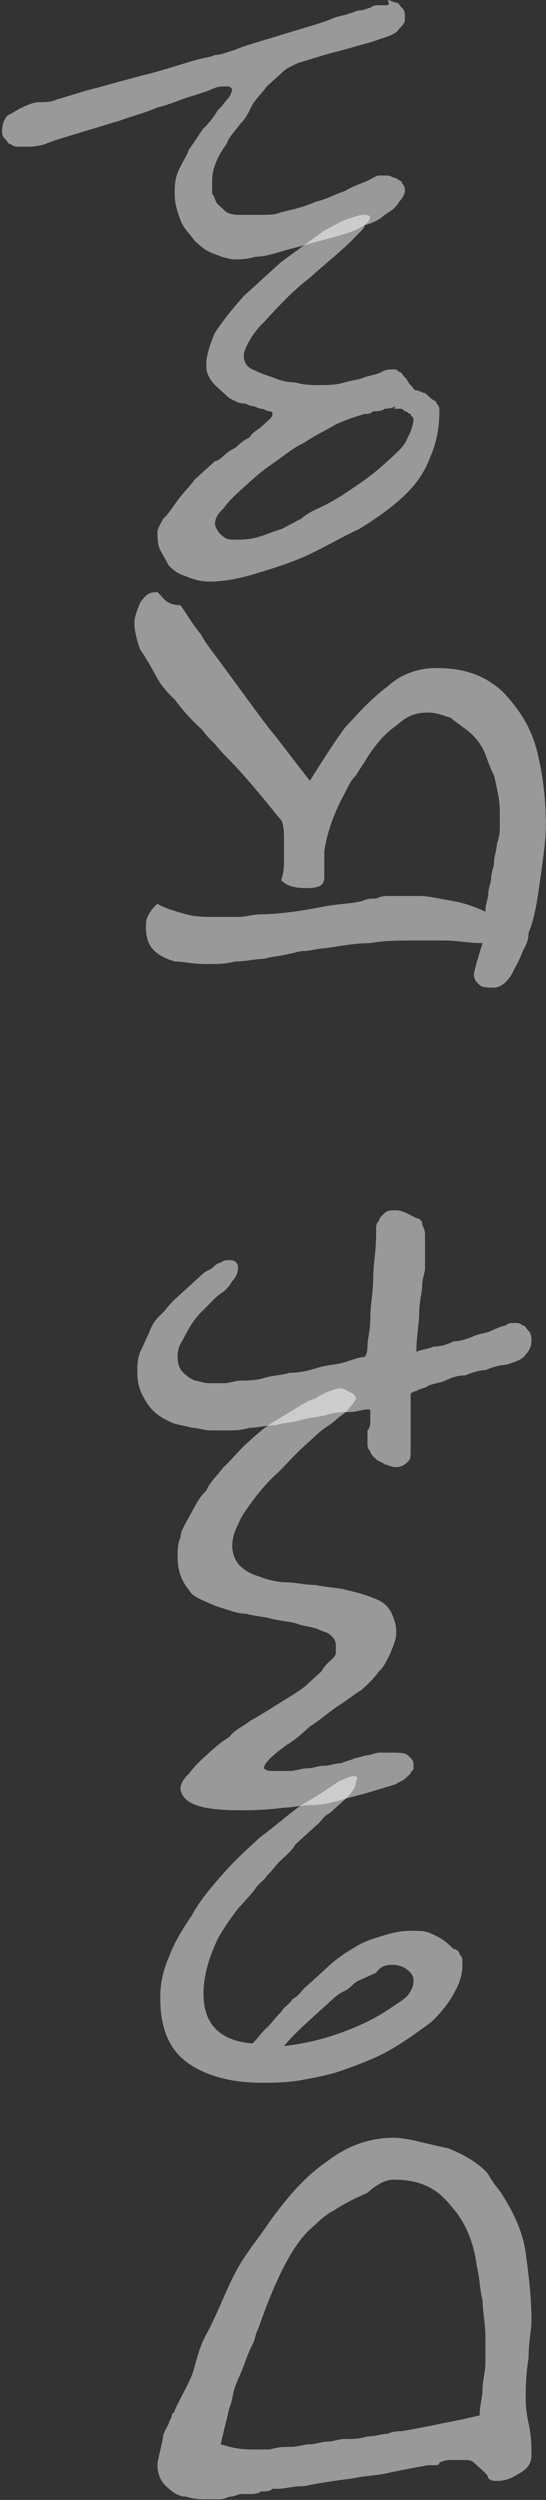 <svg width="121" height="553" viewBox="0 0 121 553" fill="none" xmlns="http://www.w3.org/2000/svg">
<rect x="0" y="0" width="121" height="553" fill="#333333" stroke="none"/>
<path d="M87.173 472.886C82.072 472.886 76.972 474.625 72.509 478.102C67.408 481.579 63.582 486.215 59.757 491.431C57.844 494.328 55.931 496.647 54.019 499.544C52.106 502.442 50.831 505.339 49.556 508.237C48.28 511.135 47.005 514.032 45.73 516.35C44.455 518.668 43.817 520.986 43.18 523.304C42.542 526.202 40.629 529.1 38.717 533.156C38.717 533.736 38.079 533.736 38.079 534.315C38.079 534.895 37.441 535.474 37.441 536.054C36.804 537.213 36.166 538.372 36.166 538.951C35.529 542.428 34.891 544.167 34.891 545.326C34.891 547.065 35.529 548.803 36.804 549.962C38.079 551.121 39.354 552.28 41.267 552.28C43.18 552.86 44.455 552.86 45.73 552.86C47.005 552.86 47.643 552.86 48.28 552.86C48.918 552.86 49.556 552.86 50.831 552.28C52.106 552.28 52.743 551.701 53.381 551.701C54.019 551.701 54.656 551.701 55.294 551.701C55.931 551.701 57.206 551.701 57.844 551.121C59.119 551.121 59.757 551.121 60.395 550.542C61.032 550.542 61.67 550.542 61.67 550.542C62.945 550.542 64.858 549.962 67.408 549.962C69.958 549.383 73.784 548.803 78.247 548.224C80.797 547.644 83.347 547.644 85.898 547.065C88.448 546.485 91.636 545.906 94.824 545.326C94.824 545.326 95.462 545.326 96.099 545.326C96.737 545.326 97.374 545.326 97.374 544.747C98.65 544.167 99.287 544.167 100.562 544.167C101.2 544.167 102.475 544.167 103.113 544.167C103.75 544.167 104.388 544.167 105.025 544.747C105.663 545.326 106.3 545.906 106.938 546.485C107.576 547.065 108.213 547.644 108.213 548.224C108.851 548.803 109.488 548.803 110.126 548.803C112.039 548.803 113.314 548.224 115.227 547.065C117.139 545.906 117.777 544.747 117.777 543.008C117.777 541.27 117.777 538.951 117.139 536.054C116.502 533.156 116.502 531.418 116.502 530.259C116.502 528.52 116.502 525.622 117.139 521.566C117.139 518.089 117.777 515.191 117.777 513.453C117.777 508.237 117.139 503.021 116.502 498.385C115.864 493.749 113.951 489.692 111.401 485.636C110.764 484.477 109.488 483.318 108.213 481C106.938 479.261 103.75 476.943 99.287 475.204C93.549 474.045 90.361 472.886 87.173 472.886ZM87.173 482.159C92.911 482.159 96.737 483.897 99.925 487.954C103.113 491.431 105.025 496.067 105.663 501.283C106.3 503.601 106.3 506.498 106.938 508.816C106.938 511.135 107.576 514.032 107.576 516.93C107.576 517.509 107.576 518.668 107.576 519.827C107.576 520.986 107.576 521.566 107.576 522.725C107.576 524.463 106.938 526.782 106.938 528.52C106.938 530.259 106.3 531.997 106.3 534.315C103.75 534.895 101.2 535.474 98.012 536.054C95.462 536.633 92.274 537.213 89.086 537.792C88.448 537.792 87.173 537.792 85.898 538.372C84.623 538.372 83.347 538.951 81.435 538.951C79.522 539.531 78.247 539.531 76.334 539.531C75.059 539.531 73.784 540.11 72.509 540.11C71.233 540.11 69.958 540.69 68.683 540.69C67.408 540.69 66.133 541.27 64.22 541.27C62.945 541.27 61.67 541.269 59.757 541.849C58.482 541.849 57.207 541.849 55.931 541.849C52.743 541.849 50.831 541.269 48.918 540.69C49.556 537.792 50.193 535.474 50.831 532.577C51.468 531.418 51.468 529.679 52.106 527.941C52.743 526.202 53.381 525.043 54.019 523.304C54.656 521.566 55.294 519.827 55.931 518.668C56.569 517.509 56.569 516.35 57.207 515.191C61.032 504.18 64.858 496.647 68.683 493.169C69.321 492.59 69.958 492.01 70.596 491.431C71.233 490.851 72.508 489.692 73.784 489.113C76.334 487.374 78.884 486.215 81.435 485.056C83.985 482.738 85.898 482.159 87.173 482.159Z" fill="white" fill-opacity="0.5"/>
<path d="M78.248 392.913C77.61 392.913 76.335 393.493 75.06 394.072C72.509 395.811 69.959 397.549 66.771 399.288C63.583 401.606 61.033 403.924 57.845 406.242C54.657 409.14 52.107 411.458 49.556 414.355C47.006 417.253 44.456 420.151 42.543 423.628C40.63 426.525 38.717 429.423 37.442 432.9C36.167 435.798 35.529 438.695 35.529 441.593L35.529 442.172C35.529 448.547 37.442 453.183 41.268 456.081C45.093 458.978 50.831 460.717 57.845 460.717C60.395 460.717 63.583 460.717 66.771 460.137C69.959 459.558 73.147 458.978 76.335 457.819C79.523 456.66 82.711 455.501 85.898 453.763C89.086 452.024 92.274 449.706 95.462 447.388C97.375 445.649 99.288 443.331 100.563 441.013C101.838 438.695 102.476 436.957 102.476 434.638C102.476 434.059 102.476 434.059 102.476 433.479C102.476 432.9 101.838 432.32 101.838 432.32C101.838 431.741 101.2 431.161 100.563 431.161C99.925 430.582 99.925 430.582 99.288 430.002C98.013 428.843 96.737 428.264 95.462 427.684C94.187 427.105 92.912 427.105 90.999 427.105C88.449 427.105 86.536 427.684 84.623 428.264C82.711 428.843 80.798 429.423 78.885 430.582C76.972 431.741 75.06 432.9 73.147 434.638C71.234 436.377 69.321 438.116 67.409 439.854C66.771 440.434 66.133 441.593 64.858 442.172C64.221 443.331 62.946 443.911 62.308 445.07C61.033 446.229 60.395 447.388 59.12 448.547C57.845 449.706 57.207 450.865 55.932 452.024C48.919 451.445 45.093 447.967 45.093 441.013C45.093 436.957 46.368 432.9 48.281 428.843C49.556 426.525 50.831 424.787 52.107 423.048C53.382 421.31 55.294 419.571 56.57 417.833C57.207 416.673 58.482 416.094 59.12 414.935C60.395 413.776 61.033 412.617 62.308 411.458C63.583 410.299 64.858 409.14 65.496 407.981C66.771 406.822 68.046 405.663 68.684 405.083C69.321 404.504 69.959 403.924 70.597 403.345C71.234 402.765 71.872 401.606 73.147 401.027L76.335 398.129C78.248 396.39 78.885 395.231 78.885 394.072C79.523 392.913 78.885 392.913 78.248 392.913ZM87.174 434.638C88.449 434.638 89.724 435.218 90.362 435.798C90.999 436.377 91.637 436.957 91.637 438.116C91.637 438.695 91.637 439.275 90.999 440.434C90.362 441.593 89.724 442.172 87.811 443.331C84.623 445.649 81.435 447.388 76.972 449.126C72.509 450.865 68.046 452.024 62.946 452.604C64.858 450.286 66.771 448.547 68.684 446.808C70.597 445.07 71.872 443.911 73.147 442.752C74.422 441.593 75.06 441.013 76.335 440.434C77.61 439.854 78.248 438.695 79.523 438.116C80.798 437.536 82.073 436.957 83.348 436.377C84.623 434.639 85.898 434.638 87.174 434.638Z" fill="white" fill-opacity="0.5"/>
<path d="M75.697 307.144C75.059 307.144 74.421 307.144 73.146 307.724C72.509 307.724 71.871 308.303 70.596 308.883C69.958 309.462 69.321 309.462 68.046 310.042C67.408 310.621 66.77 310.621 66.133 311.201C64.22 312.36 62.307 313.519 60.395 314.678C58.482 315.837 56.569 317.575 54.656 319.314C52.744 321.053 51.468 322.791 49.556 324.53C48.281 326.268 46.368 328.007 45.73 329.745C44.455 330.904 43.818 332.063 43.18 333.222C42.542 334.381 41.905 335.54 41.267 336.699C40.63 337.859 39.992 339.018 39.992 340.177C39.354 341.336 39.354 343.074 39.354 344.233C39.354 347.131 39.992 349.449 41.905 351.767C42.542 352.926 43.818 353.505 45.093 354.085C46.368 354.664 47.643 355.244 49.556 355.824C51.468 356.403 52.744 356.983 54.656 356.983C56.569 357.562 58.482 357.562 60.395 358.142C62.945 358.721 64.858 358.721 66.133 359.301C68.046 359.88 69.321 359.88 70.596 360.46C71.871 361.039 72.509 361.039 73.146 361.619C73.784 362.198 74.421 362.778 74.421 363.937C74.421 364.516 74.421 365.096 74.421 365.675C74.421 366.255 73.784 366.834 73.146 367.414C72.509 367.993 71.871 368.573 71.234 369.732C70.596 370.311 69.321 371.47 68.046 372.629C66.77 373.789 64.858 374.948 62.945 376.107C61.032 377.266 58.482 379.004 55.294 380.743C54.019 381.902 52.106 382.481 50.831 384.22C48.918 385.379 47.643 386.538 45.73 388.276C44.455 389.435 43.18 390.595 41.905 392.333C40.63 393.492 39.992 394.651 39.992 395.81C40.63 399.287 45.093 400.446 53.381 400.446C55.294 400.446 58.482 400.446 62.945 399.867C64.858 399.867 66.77 399.287 69.321 399.287C71.234 399.287 73.784 398.708 75.697 398.128C77.609 397.549 80.16 396.969 82.073 396.39C83.985 395.81 85.898 395.231 87.811 394.651C88.448 394.072 89.086 394.072 89.724 393.492C90.361 392.913 90.361 392.913 90.999 392.333C90.999 391.754 91.636 391.754 91.636 391.174C91.636 390.594 91.636 390.015 91.636 390.015C91.636 389.435 90.999 388.856 90.361 388.276C89.724 387.697 88.448 387.697 86.536 387.697C85.26 387.697 84.623 387.697 83.985 387.697C83.348 387.697 82.073 388.276 81.435 388.276C80.797 388.276 79.522 388.856 78.885 388.856C77.609 389.435 76.972 389.435 75.697 390.015C74.421 390.015 73.146 390.595 71.871 390.595C70.596 390.595 69.321 391.174 68.046 391.174C66.77 391.174 65.495 391.754 64.22 391.754C62.945 391.754 61.67 391.754 60.395 391.754C59.757 391.754 59.12 391.754 58.482 391.174C58.482 390.015 60.395 388.276 63.583 385.958C65.495 384.799 66.77 383.64 68.683 381.902C70.596 380.743 72.509 379.004 75.059 377.266C76.972 376.107 78.247 374.948 80.16 373.788C81.435 372.629 82.71 371.47 83.985 369.732C85.26 368.573 85.898 366.834 86.536 365.675C87.173 363.937 87.811 362.778 87.811 361.039C87.811 359.301 87.173 357.562 86.536 356.403C85.898 355.244 84.623 354.085 82.71 353.505C81.435 352.926 79.522 352.346 76.972 351.767C75.059 351.187 72.509 351.187 69.958 350.608C67.408 350.608 65.495 350.028 63.583 350.028C61.67 350.028 59.12 349.449 57.844 348.869C55.932 348.29 54.656 347.71 53.381 346.551C52.106 345.392 51.468 343.654 51.468 341.915C51.468 340.177 52.106 338.438 52.744 337.279C53.381 335.54 54.656 333.802 55.932 332.063C57.207 330.325 59.12 328.007 61.032 326.268C62.945 324.53 64.858 322.212 67.408 319.894C68.046 319.314 69.321 318.155 70.596 316.996C71.871 315.837 73.146 315.257 74.421 314.098C75.697 312.939 76.972 312.36 77.609 311.201C78.247 310.621 78.885 309.462 78.885 309.462C78.885 309.462 78.885 308.883 78.247 308.303C76.972 307.724 76.334 307.144 75.697 307.144Z" fill="white" fill-opacity="0.5"/>
<path d="M87.811 267.737C86.535 267.737 85.898 267.737 85.26 268.317C84.623 268.896 83.985 269.476 83.985 270.055C83.347 270.635 83.347 271.214 83.347 271.794C83.347 272.373 83.347 272.953 83.347 273.533C83.347 276.43 82.71 279.907 82.71 282.805C82.71 285.702 82.072 288.6 82.072 291.497C82.072 294.395 81.435 296.134 81.435 297.872C81.435 299.611 80.797 300.19 80.797 300.19C79.522 300.19 78.247 300.77 76.334 301.349C74.421 301.929 72.508 301.929 70.596 302.508C68.683 303.088 66.77 303.667 64.22 303.667C62.307 304.247 60.395 304.247 58.482 304.826C56.569 305.406 54.656 305.406 53.381 305.406C52.106 305.406 50.831 305.985 49.556 305.985C48.918 305.985 47.643 305.985 46.368 305.985C45.093 305.985 43.817 305.406 43.18 305.406C41.904 304.826 41.267 304.247 40.629 303.667C39.992 303.088 39.354 301.929 39.354 300.19C39.354 299.611 39.354 298.452 39.992 297.293C40.629 296.134 41.267 294.975 41.904 293.816C42.542 292.657 43.817 290.918 45.093 289.759C46.368 288.6 47.643 286.861 49.556 285.702C50.193 285.123 50.831 284.543 51.468 283.384C52.106 282.805 52.743 281.646 52.743 280.487C52.743 279.328 52.106 278.748 50.831 278.748C50.193 278.748 49.556 278.748 48.918 279.328C48.28 279.328 47.643 279.907 47.005 280.487C46.368 281.066 45.73 281.066 45.093 281.646C44.455 282.225 43.817 282.805 43.18 283.384C42.542 283.964 41.904 284.543 41.267 285.123C40.629 285.702 39.354 286.861 38.717 287.441C37.441 288.6 36.804 289.759 35.529 290.918C34.254 292.077 33.616 293.236 32.978 294.975C32.341 296.134 31.703 297.872 31.066 299.031C30.428 300.77 30.428 301.929 30.428 303.667C30.428 305.985 31.066 307.724 31.703 308.883C32.341 310.042 32.978 311.201 34.254 312.36C35.529 313.519 36.804 314.099 38.079 314.678C39.354 315.258 40.629 315.258 42.542 315.837C43.817 315.837 45.093 316.417 47.005 316.417C48.28 316.417 49.556 316.417 50.831 316.417C52.106 316.417 53.381 316.417 55.294 315.837C57.206 315.837 59.119 315.258 61.032 315.258C62.945 314.678 64.858 314.678 66.77 314.099C68.683 313.519 70.596 313.519 72.508 312.939C74.421 312.36 75.697 312.36 77.609 312.36C78.884 312.36 80.159 311.78 81.435 311.78C82.072 311.78 82.072 311.781 82.072 312.36C82.072 312.94 82.072 313.519 82.072 314.099C82.072 314.678 82.072 315.837 81.435 316.417C81.435 317.576 81.435 318.155 81.435 319.314C81.435 319.894 81.435 320.473 82.072 321.053C82.072 321.632 82.71 322.212 83.347 322.791C83.985 323.371 84.623 323.371 85.26 323.95C85.898 323.95 86.535 324.53 87.811 324.53C89.086 324.53 89.723 323.95 90.361 323.371C90.999 322.791 90.999 322.212 90.999 321.053L90.999 308.303C90.999 308.303 91.636 307.724 92.274 307.724C92.911 307.144 94.186 307.144 94.824 306.565C96.099 305.985 97.374 305.985 98.65 305.406C99.925 304.826 101.2 304.247 103.113 304.247C104.388 303.667 106.3 303.088 107.576 303.088C108.851 302.508 110.764 301.929 112.039 301.929C113.951 301.349 115.864 300.77 116.502 299.611C117.139 299.031 117.777 297.872 117.777 296.713C117.777 296.134 117.777 294.975 117.139 294.395C116.502 293.816 116.502 293.236 115.864 293.236C115.227 292.656 114.589 292.656 114.589 292.656C113.951 292.656 113.314 292.656 113.314 292.656C113.314 292.656 112.676 292.656 112.039 293.236C111.401 293.236 110.126 293.816 108.851 294.395C107.576 294.975 106.3 294.975 105.025 295.554C103.75 296.134 101.837 296.713 100.562 296.713C99.287 297.293 98.012 297.872 96.099 297.872C94.824 298.452 93.549 298.452 92.274 299.031C92.274 295.554 92.911 292.656 92.911 290.338C92.911 288.02 93.549 285.702 93.549 284.543C93.549 282.805 94.186 281.646 94.186 280.487C94.186 279.328 94.186 278.169 94.186 277.01C94.186 275.271 94.186 274.112 94.186 272.953C94.186 271.794 93.549 271.214 93.549 270.635C93.549 270.055 92.911 269.476 92.274 269.476C89.086 267.737 88.448 267.737 87.811 267.737Z" fill="white" fill-opacity="0.5"/>
<path d="M34.891 130.971C32.979 130.971 32.341 131.55 31.066 133.289C30.428 135.028 29.791 136.187 29.791 137.925C29.791 139.664 30.428 141.982 31.066 143.72C32.341 145.459 33.616 147.777 34.891 150.095C35.529 151.254 36.804 152.993 38.717 154.731C39.992 156.47 41.905 158.788 44.455 161.106C45.093 161.685 45.73 162.844 47.643 164.583C48.918 166.321 51.469 168.64 54.019 171.537C59.12 177.332 61.67 180.809 62.307 181.389C62.945 182.548 62.945 184.286 62.945 187.184C62.945 187.764 62.945 188.343 62.945 190.082C62.945 191.241 62.945 192.979 62.307 194.718C63.583 195.877 64.858 196.456 68.046 196.456C70.596 196.456 71.871 195.877 71.871 194.138C71.871 194.138 71.871 193.559 71.871 192.979C71.871 192.4 71.871 191.82 71.871 191.82C71.871 191.241 71.871 190.661 71.871 190.082C71.871 189.502 71.871 188.923 71.871 188.343C72.509 183.707 74.422 179.071 76.334 175.594C76.972 174.435 77.609 172.696 78.885 171.537C79.522 170.378 80.797 168.64 81.435 167.481C83.348 164.583 85.26 162.265 87.811 160.526C90.361 158.208 92.274 157.629 94.824 157.629C96.737 157.629 98.012 158.208 99.925 158.788C101.2 159.947 103.113 161.106 104.388 162.265C105.663 163.424 106.938 165.162 107.576 166.901C108.213 168.64 108.851 170.378 109.489 171.537C110.126 174.435 110.764 176.753 110.764 179.65C110.764 180.23 110.764 181.389 110.764 182.548C110.764 183.707 110.764 184.866 110.126 186.605C110.126 187.764 109.489 189.502 109.489 190.661C109.489 191.82 108.851 192.979 108.851 194.138C108.851 195.297 108.213 196.456 108.213 197.615C108.213 198.774 107.576 199.933 107.576 201.672C106.301 201.092 103.75 199.933 100.562 199.354C97.375 198.774 94.824 198.195 92.912 198.195C91.636 198.195 90.361 198.195 89.724 198.195C88.448 198.195 87.811 198.195 86.536 198.195C85.26 198.195 84.623 198.195 83.348 198.774C82.073 198.774 81.435 198.774 80.16 199.354C77.609 199.933 75.059 199.933 71.871 200.513C66.133 201.672 61.032 202.252 57.844 202.252C55.932 202.252 54.657 202.831 52.744 202.831C50.831 202.831 49.556 202.831 48.281 202.831C45.73 202.831 43.18 202.831 41.267 202.252C39.355 201.672 36.804 201.092 34.891 199.933C34.254 200.513 33.616 201.093 32.979 202.252C32.341 203.411 32.341 203.99 32.341 205.149C32.341 207.467 32.979 209.206 34.254 210.365C35.529 211.524 36.804 212.103 38.717 212.683C40.63 212.683 42.542 213.262 45.73 213.262C47.643 213.262 50.193 213.262 52.106 212.683C54.657 212.683 56.569 212.103 58.482 212.103C60.395 211.524 62.307 211.524 64.22 210.944C64.858 210.944 66.133 210.365 67.408 210.365C68.683 210.365 70.596 209.785 71.871 209.785C75.697 209.206 78.885 208.626 82.073 208.626C85.26 208.047 88.448 208.047 90.999 208.047C93.549 208.047 96.099 208.047 98.65 208.047C101.2 208.047 103.75 208.626 106.938 208.626C105.663 212.683 105.026 215.001 105.026 215.58C105.026 216.739 105.663 217.319 106.301 217.898C106.938 218.478 108.213 218.478 109.489 218.478C110.764 218.478 112.677 217.319 113.952 214.421C114.589 213.262 115.227 212.103 115.864 210.365C116.502 209.206 117.14 208.047 117.14 206.308C118.415 203.411 119.052 199.354 119.69 194.718C120.328 190.082 120.965 186.025 120.965 182.548C120.965 176.753 120.328 171.537 119.052 166.322C117.777 161.106 115.227 157.049 111.401 152.993C107.576 149.516 103.113 147.777 96.737 147.777C92.912 147.777 89.086 148.936 85.898 151.834C82.073 154.731 79.522 157.629 76.334 161.106C73.784 164.583 71.234 168.64 68.683 172.696C66.771 170.378 64.22 166.901 61.032 162.844C59.12 160.526 57.844 158.788 56.569 157.049C55.294 155.311 54.019 153.572 52.744 151.834C51.469 150.095 50.193 148.356 48.918 146.618C47.643 144.879 45.73 142.561 44.455 140.243C42.542 137.925 41.267 135.607 39.992 133.869C36.804 133.869 36.167 132.13 34.891 130.971Z" fill="white" fill-opacity="0.5"/>
<path d="M80.796 47.52C79.521 47.52 78.246 48.1 76.333 48.679C75.058 49.259 73.145 50.418 71.87 50.997C68.682 53.316 65.495 55.633 62.307 57.952C59.756 60.27 56.568 63.167 54.018 65.485C51.468 68.383 49.555 70.701 47.642 73.599C46.367 76.496 45.729 78.814 45.729 80.553C45.729 81.712 45.729 82.291 46.367 83.45C47.005 84.609 47.642 85.189 48.28 85.769C48.917 86.348 50.193 87.507 50.83 88.087C52.105 88.666 52.743 89.246 54.018 89.246C54.656 89.246 55.293 89.825 55.931 89.825C56.568 89.825 57.206 90.405 57.843 90.405C58.481 90.405 59.119 90.984 59.756 90.984C60.394 90.984 60.394 91.564 60.394 91.564C60.394 91.564 60.394 92.143 59.756 92.723C59.119 93.302 58.481 93.882 57.843 94.461C57.206 95.041 55.931 95.62 55.293 96.779C54.018 97.359 53.38 97.938 52.105 99.097C50.83 99.677 50.193 100.256 49.555 100.836C48.917 101.415 48.28 101.995 47.642 101.995C46.367 103.154 45.092 104.313 43.179 106.052C41.904 107.79 40.629 108.949 39.354 110.688C38.078 112.426 37.441 113.585 36.166 114.744C35.528 115.903 34.891 117.062 34.891 117.642C34.891 118.801 34.891 120.54 35.528 121.699C36.166 122.858 36.803 124.017 37.441 125.176C38.716 126.335 39.354 126.914 41.266 127.494C42.541 128.073 44.454 128.653 46.367 128.653C49.555 128.653 52.743 128.073 56.568 126.914C60.394 125.755 64.219 124.596 68.045 122.858C71.87 121.119 75.696 118.801 79.521 117.062C83.347 114.744 86.535 112.426 89.085 110.108C92.273 107.211 94.186 104.313 95.461 100.836C96.736 97.938 97.374 94.461 97.374 90.984C97.374 90.405 97.374 89.825 96.736 89.246C96.736 88.666 96.099 88.666 95.461 88.087C94.823 87.507 94.823 87.507 94.186 86.927C93.548 86.927 92.911 86.348 92.273 86.348C91.635 86.348 91.635 85.769 90.998 85.189C90.36 84.609 90.36 84.03 89.723 83.45C89.085 82.871 89.085 82.291 88.448 82.291C87.81 81.712 87.81 81.712 87.172 81.712C86.535 81.712 85.26 81.712 84.622 82.291C83.347 82.871 82.709 82.871 80.796 83.45C79.521 84.03 78.246 84.03 76.333 84.609C74.421 85.189 72.508 85.189 70.595 85.189C69.32 85.189 67.407 85.189 65.495 84.609C63.582 84.609 61.669 84.03 60.394 83.45C58.481 82.871 57.206 82.291 55.931 81.712C54.656 81.132 54.018 79.973 54.018 78.814C54.018 77.655 54.656 76.496 55.293 75.337C55.931 74.178 57.206 72.44 58.481 71.281C61.669 67.803 64.857 64.326 68.682 61.429C72.508 57.952 76.333 55.054 79.521 51.577C80.159 50.997 80.796 50.418 80.796 49.838C82.709 48.1 82.072 47.52 80.796 47.52ZM87.81 90.405C87.81 90.405 87.81 90.405 88.448 90.405C89.085 90.405 89.085 90.405 89.723 90.984C90.36 90.984 90.36 91.564 90.998 91.564C90.998 92.143 91.635 92.143 91.635 92.723C91.635 93.882 90.998 95.62 90.36 96.779C89.723 98.518 88.448 99.677 86.535 101.415C84.622 103.154 82.709 104.893 80.159 106.631C77.609 108.37 74.421 110.688 70.595 112.426C69.32 113.006 68.045 113.585 66.77 114.744C65.495 115.324 63.582 116.483 62.307 117.062C60.394 117.642 59.119 118.221 57.206 118.801C55.293 119.38 53.38 119.381 51.468 119.381C50.193 119.381 49.555 118.801 48.917 118.221C48.28 117.642 47.642 116.483 47.642 115.903C47.642 114.744 48.28 113.585 49.555 112.426C50.83 110.688 52.105 109.529 54.018 107.79C55.931 106.052 57.843 104.313 60.394 102.575C62.944 100.836 64.857 99.097 67.407 97.938C69.958 96.2 72.508 95.041 74.421 93.882C76.971 92.723 78.884 92.143 80.796 91.564C81.434 91.564 82.072 91.564 82.709 90.984C83.347 90.984 84.622 90.984 85.26 90.405C85.897 90.405 86.535 90.405 87.81 89.825C87.172 90.405 87.172 90.405 87.81 90.405Z" fill="white" fill-opacity="0.5"/>
<path d="M85.261 1.159C85.261 1.159 84.624 1.159 83.986 1.159C83.349 1.159 82.711 1.159 82.073 1.739C81.436 1.739 80.798 2.318 79.523 2.318C78.885 2.318 78.248 2.898 77.61 2.898C76.335 3.477 75.06 3.477 73.785 4.057C72.51 4.636 70.597 5.216 68.684 5.795C66.771 6.375 64.859 6.954 62.946 7.534C61.033 8.113 59.12 8.693 57.208 9.272C55.295 9.852 53.382 10.431 52.107 11.011C50.194 11.591 48.919 12.17 47.644 12.17C46.369 12.75 45.093 12.749 43.181 13.329C41.268 13.909 39.355 14.488 37.443 15.068C35.53 15.647 33.617 16.227 31.067 16.806C29.154 17.386 26.604 17.965 24.691 18.545C22.778 19.124 20.228 19.704 18.315 20.283C16.402 20.863 14.489 21.442 12.577 22.022C11.302 22.601 10.026 22.601 8.751 22.601C7.476 22.601 6.201 23.181 4.926 23.76C3.651 24.34 3.013 24.919 1.738 25.499C1.1 26.078 0.463 27.238 0.463 28.976C0.463 29.556 0.463 30.135 1.1 30.715C1.738 31.294 1.738 31.874 2.375 31.874C3.013 32.453 3.651 32.453 4.288 32.453C4.926 32.453 5.563 32.453 6.201 32.453C6.839 32.453 8.114 32.453 10.026 31.874C11.302 31.294 13.214 30.715 15.127 30.135C17.04 29.556 18.953 28.976 20.865 28.397C22.778 27.817 24.691 27.238 26.604 26.658C29.791 25.499 32.342 24.919 34.892 23.76C37.443 23.181 39.993 22.022 41.906 21.442C43.818 20.863 45.731 20.283 47.006 19.704C48.282 19.124 48.919 19.124 49.557 19.124C50.194 19.124 50.194 19.124 50.832 19.124L51.469 19.704C51.469 19.704 51.469 20.283 50.832 21.442C50.194 22.022 49.557 23.181 48.281 24.34C47.644 25.499 46.369 27.238 45.093 28.397C43.818 30.135 43.181 31.294 41.906 33.033C41.268 34.771 39.993 36.51 39.355 38.248C38.718 39.987 38.718 41.146 38.718 42.885C38.718 45.203 39.355 46.941 39.993 48.68C40.63 50.418 41.906 51.577 43.181 53.316C44.456 54.475 45.731 55.634 47.644 56.214C48.919 56.793 50.832 57.373 52.107 57.373C53.382 57.373 54.657 57.373 56.57 56.793C58.483 56.793 60.395 56.214 62.308 55.634C64.221 55.054 66.771 54.475 68.684 53.895C70.597 53.316 73.147 52.736 75.06 52.157C76.973 51.577 78.885 50.998 80.798 49.839C82.711 49.259 83.986 48.68 85.261 47.521C87.174 46.362 87.812 45.782 88.449 44.623C89.087 44.044 89.724 42.885 89.724 42.305C89.724 41.725 89.724 41.146 89.087 40.566C89.087 39.987 88.449 39.987 87.812 39.407C87.174 39.407 86.537 38.828 85.899 38.828C85.261 38.828 84.624 38.828 83.986 38.828C83.349 38.828 82.711 39.407 81.436 39.987C80.161 40.566 78.248 41.146 76.335 42.305C74.422 42.885 72.51 44.044 69.959 44.623C67.409 45.782 64.859 46.362 62.308 46.941C61.033 47.521 59.758 47.521 57.845 47.521C56.57 47.521 54.657 47.521 53.382 47.521C52.107 47.521 51.469 47.521 50.194 46.941C49.557 46.362 48.919 45.782 48.281 45.203C47.644 44.623 47.644 43.464 47.006 42.885C47.006 42.305 47.006 41.725 47.006 41.146C47.006 39.407 47.006 38.248 47.644 36.51C48.282 34.771 48.919 33.612 50.194 31.874C50.832 30.135 52.107 28.976 53.382 27.238C54.657 26.078 55.295 24.34 55.932 23.181C56.57 22.022 57.845 20.863 59.12 19.124C60.395 17.965 61.671 16.806 62.946 15.647C63.584 15.068 64.859 14.488 66.134 13.909C68.046 13.329 69.959 12.75 71.872 12.17C73.785 11.591 76.335 11.011 78.248 10.431C80.161 9.852 82.711 9.272 83.986 8.693C85.899 8.113 87.812 7.534 88.449 6.375C89.724 5.216 89.724 4.636 89.724 4.057C89.724 2.898 89.724 2.318 89.087 1.739C88.449 1.159 88.449 0.58 87.812 0.58C87.174 0.58 86.537 9.16921e-05 85.899 9.172e-05C86.537 1.159 85.899 1.159 85.261 1.159Z" fill="white" fill-opacity="0.5"/>
</svg>
